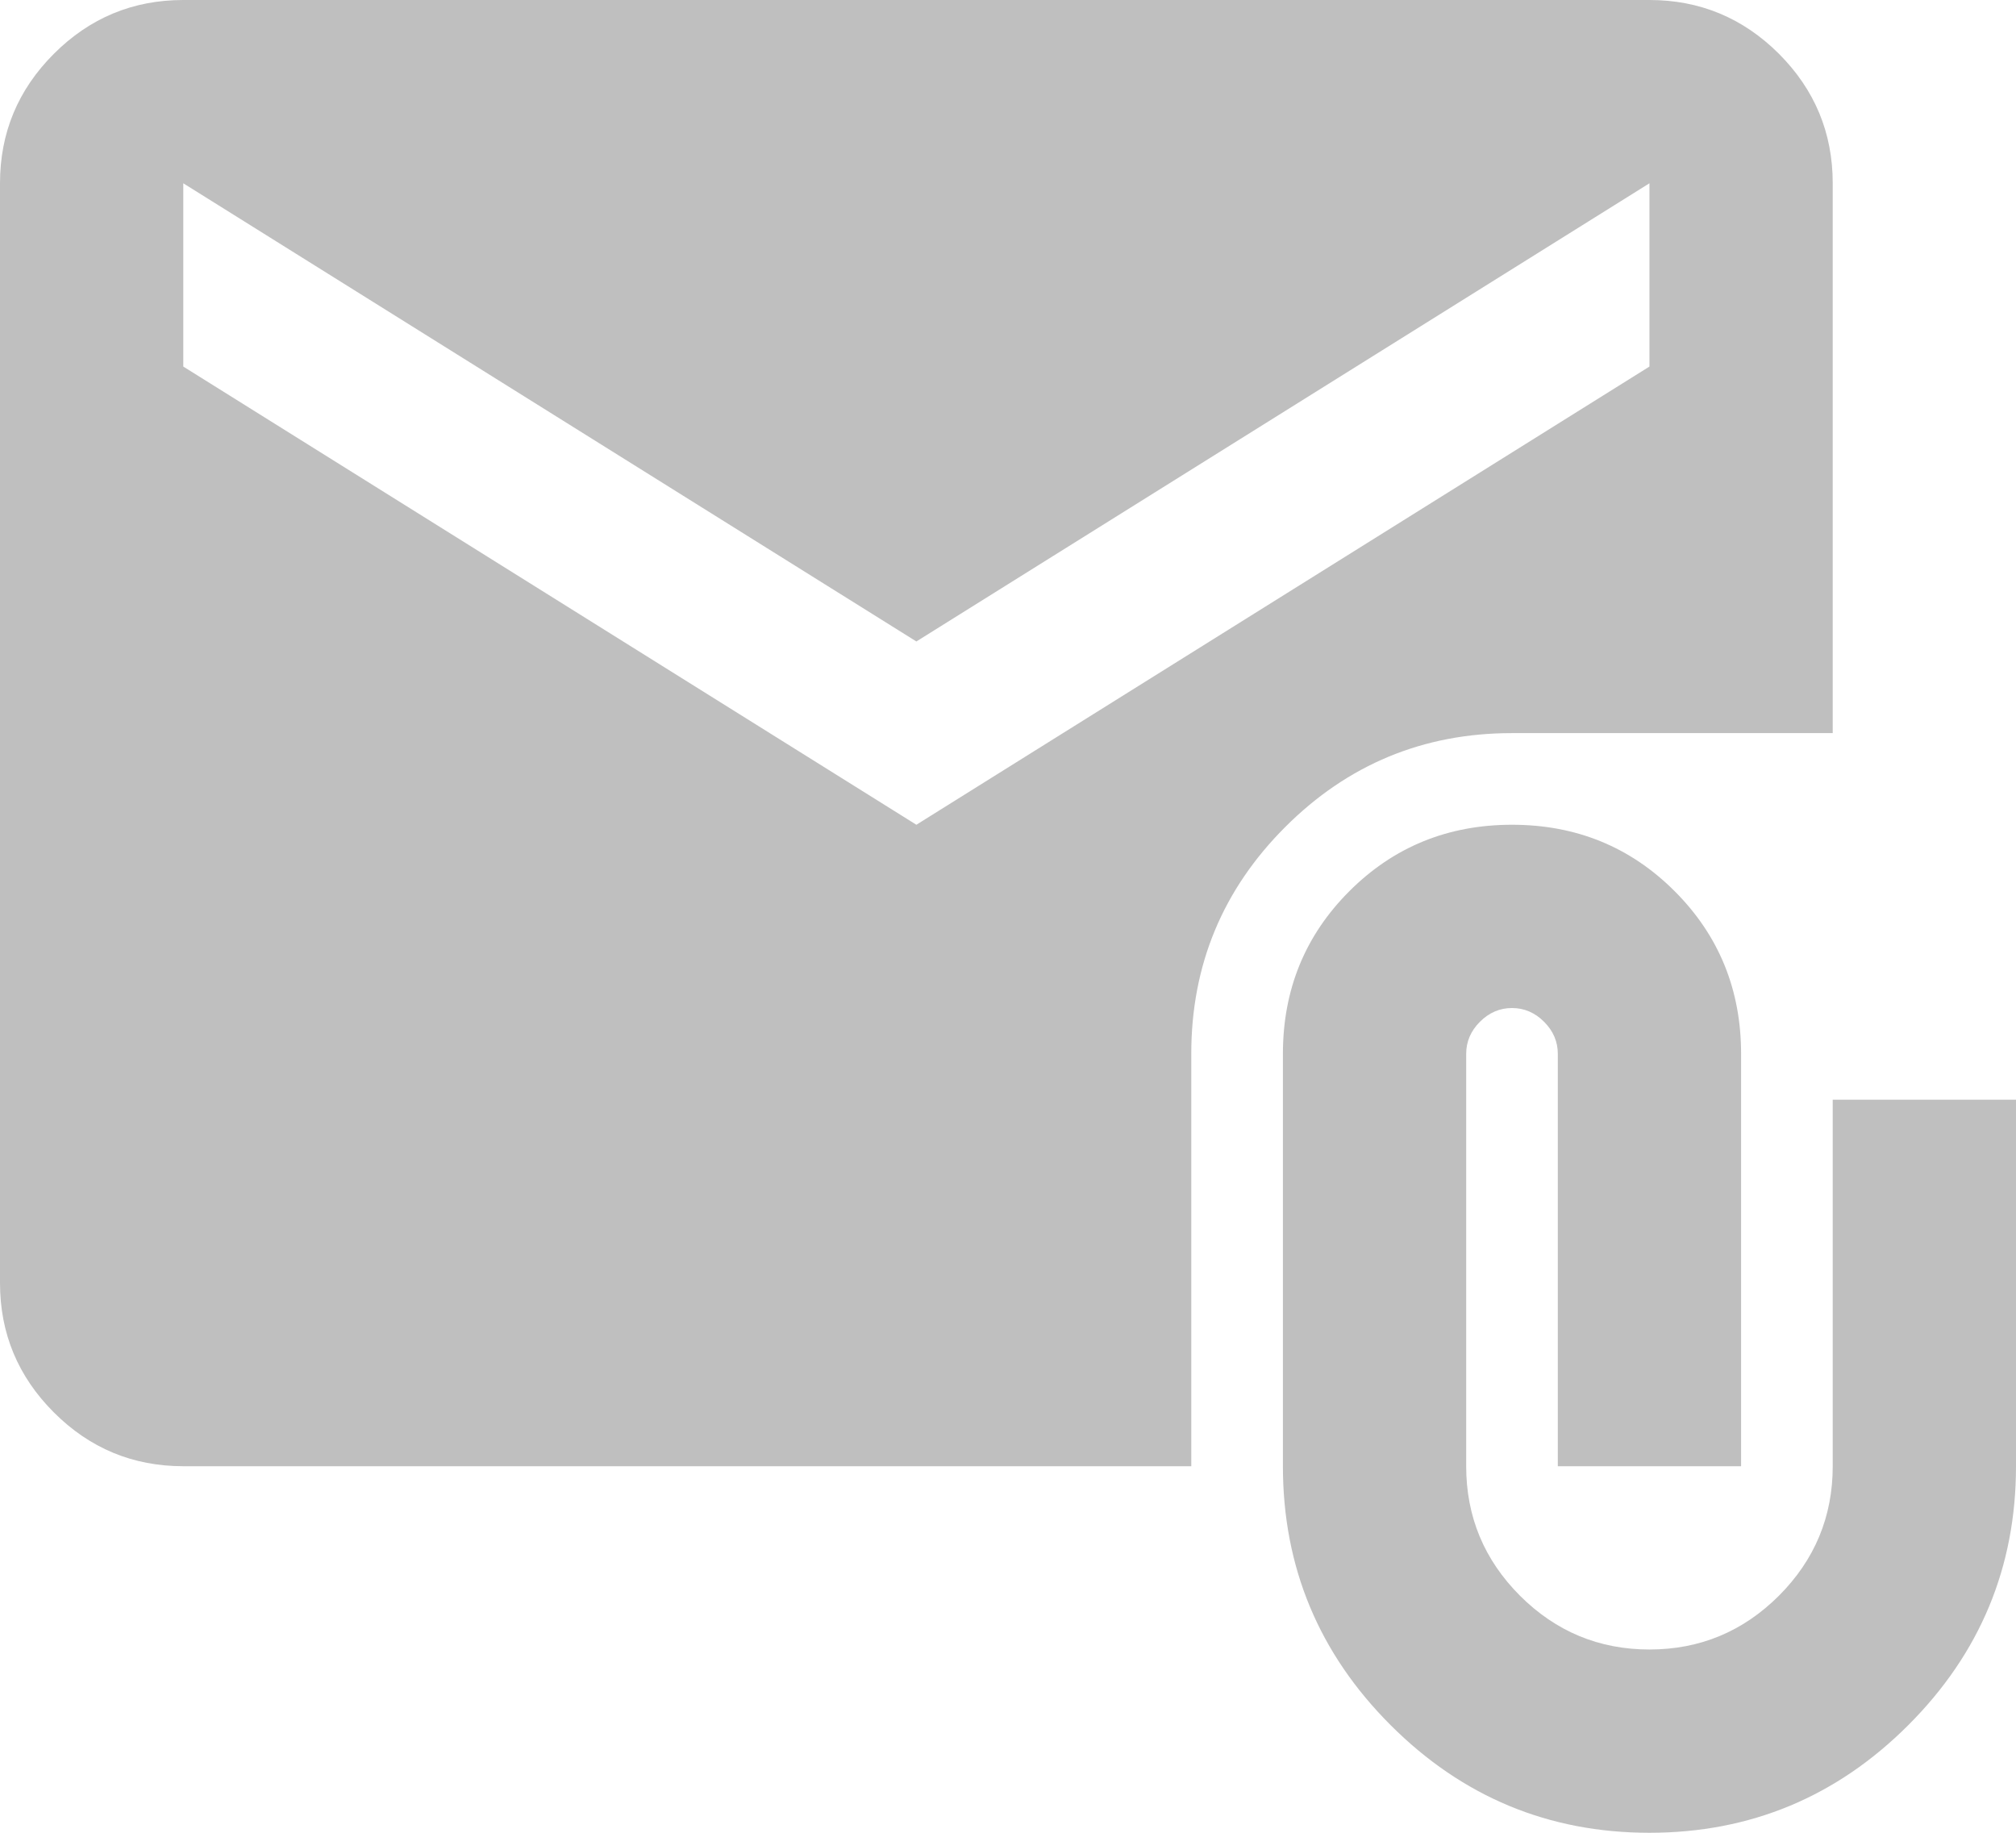 <svg width="22" height="20" viewBox="0 0 22 20" fill="none" xmlns="http://www.w3.org/2000/svg">
<path d="M18 20C16.9 20 15.958 19.608 15.175 18.825C14.392 18.042 14 17.1 14 16V11.5C14 10.8 14.242 10.208 14.725 9.725C15.208 9.242 15.8 9 16.5 9C17.2 9 17.792 9.242 18.275 9.725C18.758 10.208 19 10.8 19 11.5V16H17V11.5C17 11.367 16.95 11.25 16.85 11.15C16.75 11.05 16.633 11 16.5 11C16.367 11 16.25 11.05 16.15 11.15C16.05 11.25 16 11.367 16 11.5V16C16 16.55 16.196 17.021 16.587 17.413C16.979 17.804 17.45 18 18 18C18.55 18 19.021 17.804 19.413 17.413C19.804 17.021 20 16.55 20 16V12H22V16C22 17.1 21.608 18.042 20.825 18.825C20.042 19.608 19.1 20 18 20ZM2 16C1.45 16 0.979 15.804 0.588 15.413C0.196 15.021 0 14.55 0 14V2C0 1.45 0.196 0.979 0.588 0.587C0.979 0.196 1.45 0 2 0H18C18.55 0 19.021 0.196 19.413 0.587C19.804 0.979 20 1.45 20 2V8H16.5C15.533 8 14.708 8.342 14.025 9.025C13.342 9.708 13 10.533 13 11.5V16H2ZM10 9L18 4V2L10 7L2 2V4L10 9Z" fill="#BFBFBF"/>
</svg>
